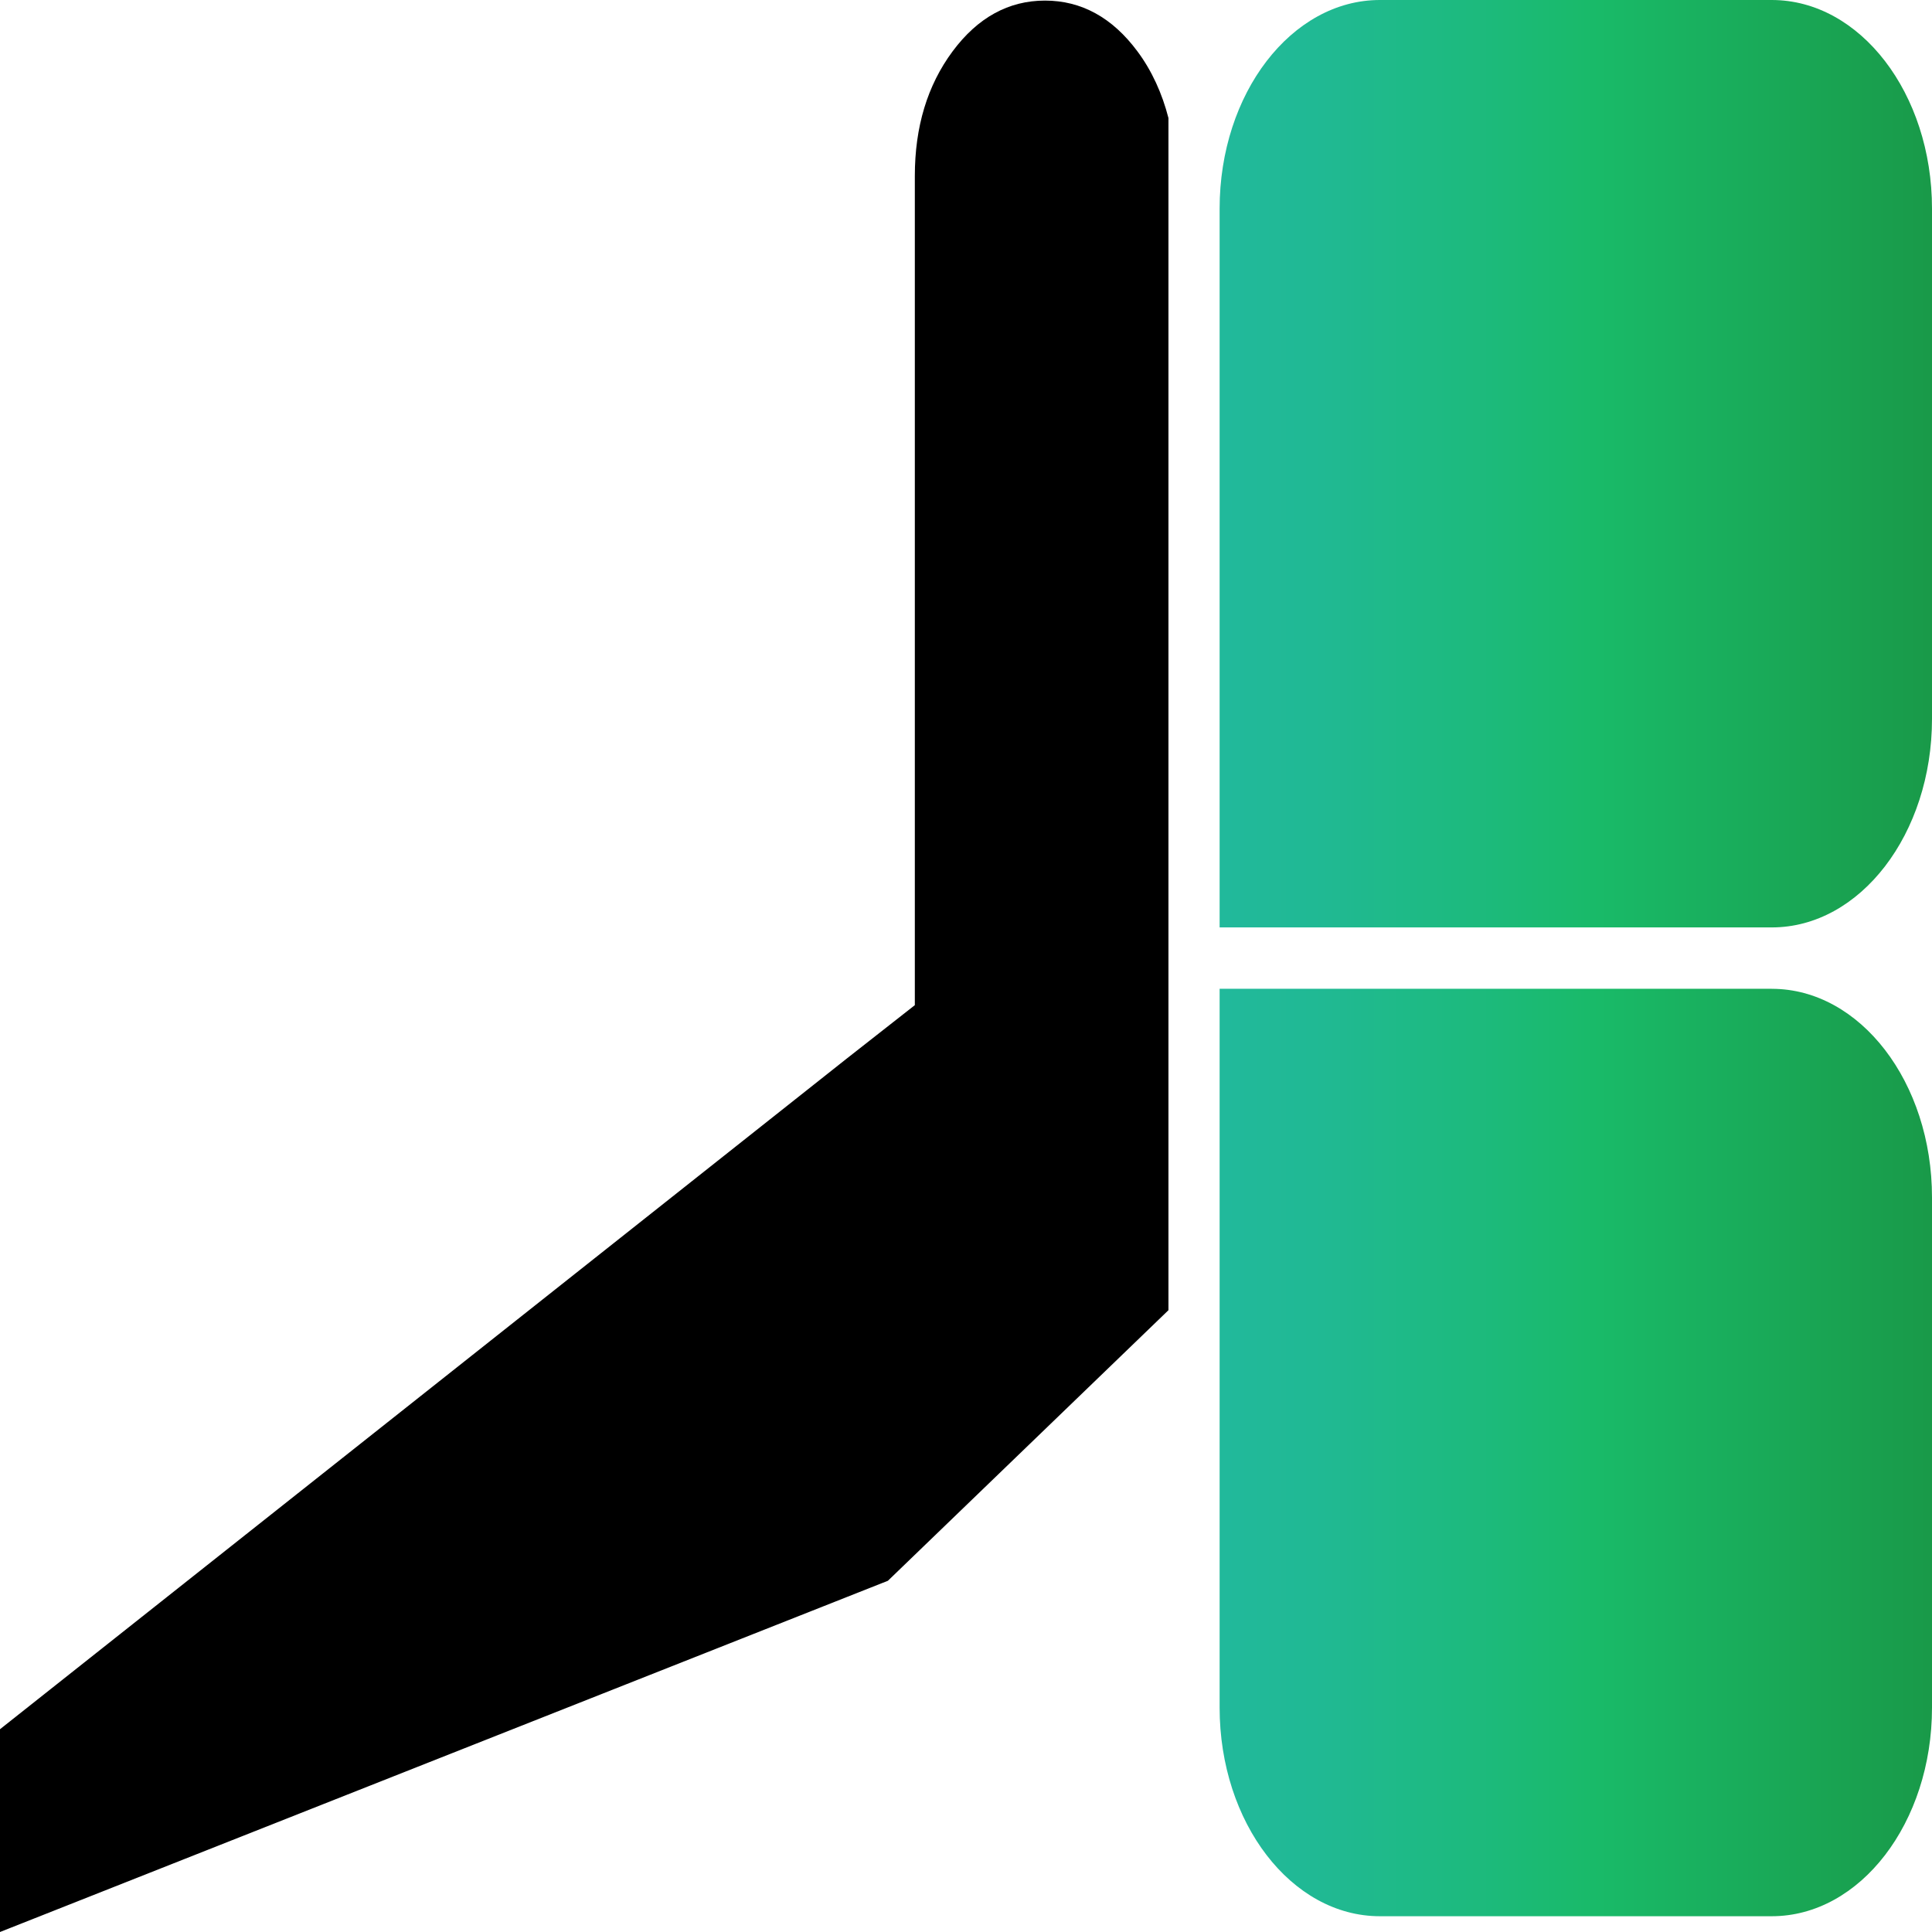 <?xml version="1.0" encoding="UTF-8"?>
<svg id="Capa_1" data-name="Capa 1" xmlns="http://www.w3.org/2000/svg" xmlns:xlink="http://www.w3.org/1999/xlink" viewBox="0 0 1280 1280">
  <defs>
    <style>
      .cls-1 {
        fill: url(#Degradado_sin_nombre_19);
      }

      .cls-2 {
        fill: url(#Degradado_sin_nombre_19-2);
      }
    </style>
    <linearGradient id="Degradado_sin_nombre_19" data-name="Degradado sin nombre 19" x1="808.03" y1="2930.74" x2="1280" y2="2930.74" gradientTransform="translate(0 3237.96) scale(1 -1)" gradientUnits="userSpaceOnUse">
      <stop offset="0" stop-color="#09b291" stop-opacity=".9"/>
      <stop offset=".14" stop-color="#08b288" stop-opacity=".9"/>
      <stop offset=".37" stop-color="#04b36e" stop-opacity=".9"/>
      <stop offset=".53" stop-color="#00b358" stop-opacity=".9"/>
      <stop offset="1" stop-color="#008f35" stop-opacity=".9"/>
    </linearGradient>
    <linearGradient id="Degradado_sin_nombre_19-2" data-name="Degradado sin nombre 19" y1="2275.64" y2="2275.64" xlink:href="#Degradado_sin_nombre_19"/>
  </defs>
  <path class="cls-1" d="m1173.83,614.45h-365.8V138.22c0-76.27,47.58-138.22,106.17-138.22h259.63c58.59,0,106.17,61.95,106.17,138.22v338c0,76.27-47.59,138.22-106.17,138.22Z"/>
  <path class="cls-2" d="m1173.83,655.1h-365.8v476.23c0,76.27,47.58,138.22,106.17,138.22h259.63c58.59,0,106.17-61.95,106.17-138.22v-338c0-76.27-47.59-138.22-106.17-138.22Z"/>
  <path d="m774.13,868.05V78.21c-4.16-16.26-11-31.36-20.52-44.14C736.95,11.61,716.43.39,692.34.39s-44.61,11.23-61.26,33.68c-16.65,22.46-24.98,49.95-24.98,82.47v549.4l-44.91,35.23L0,1145.65v134.35l588.25-232.69,185.87-179.26Z"/>
</svg>